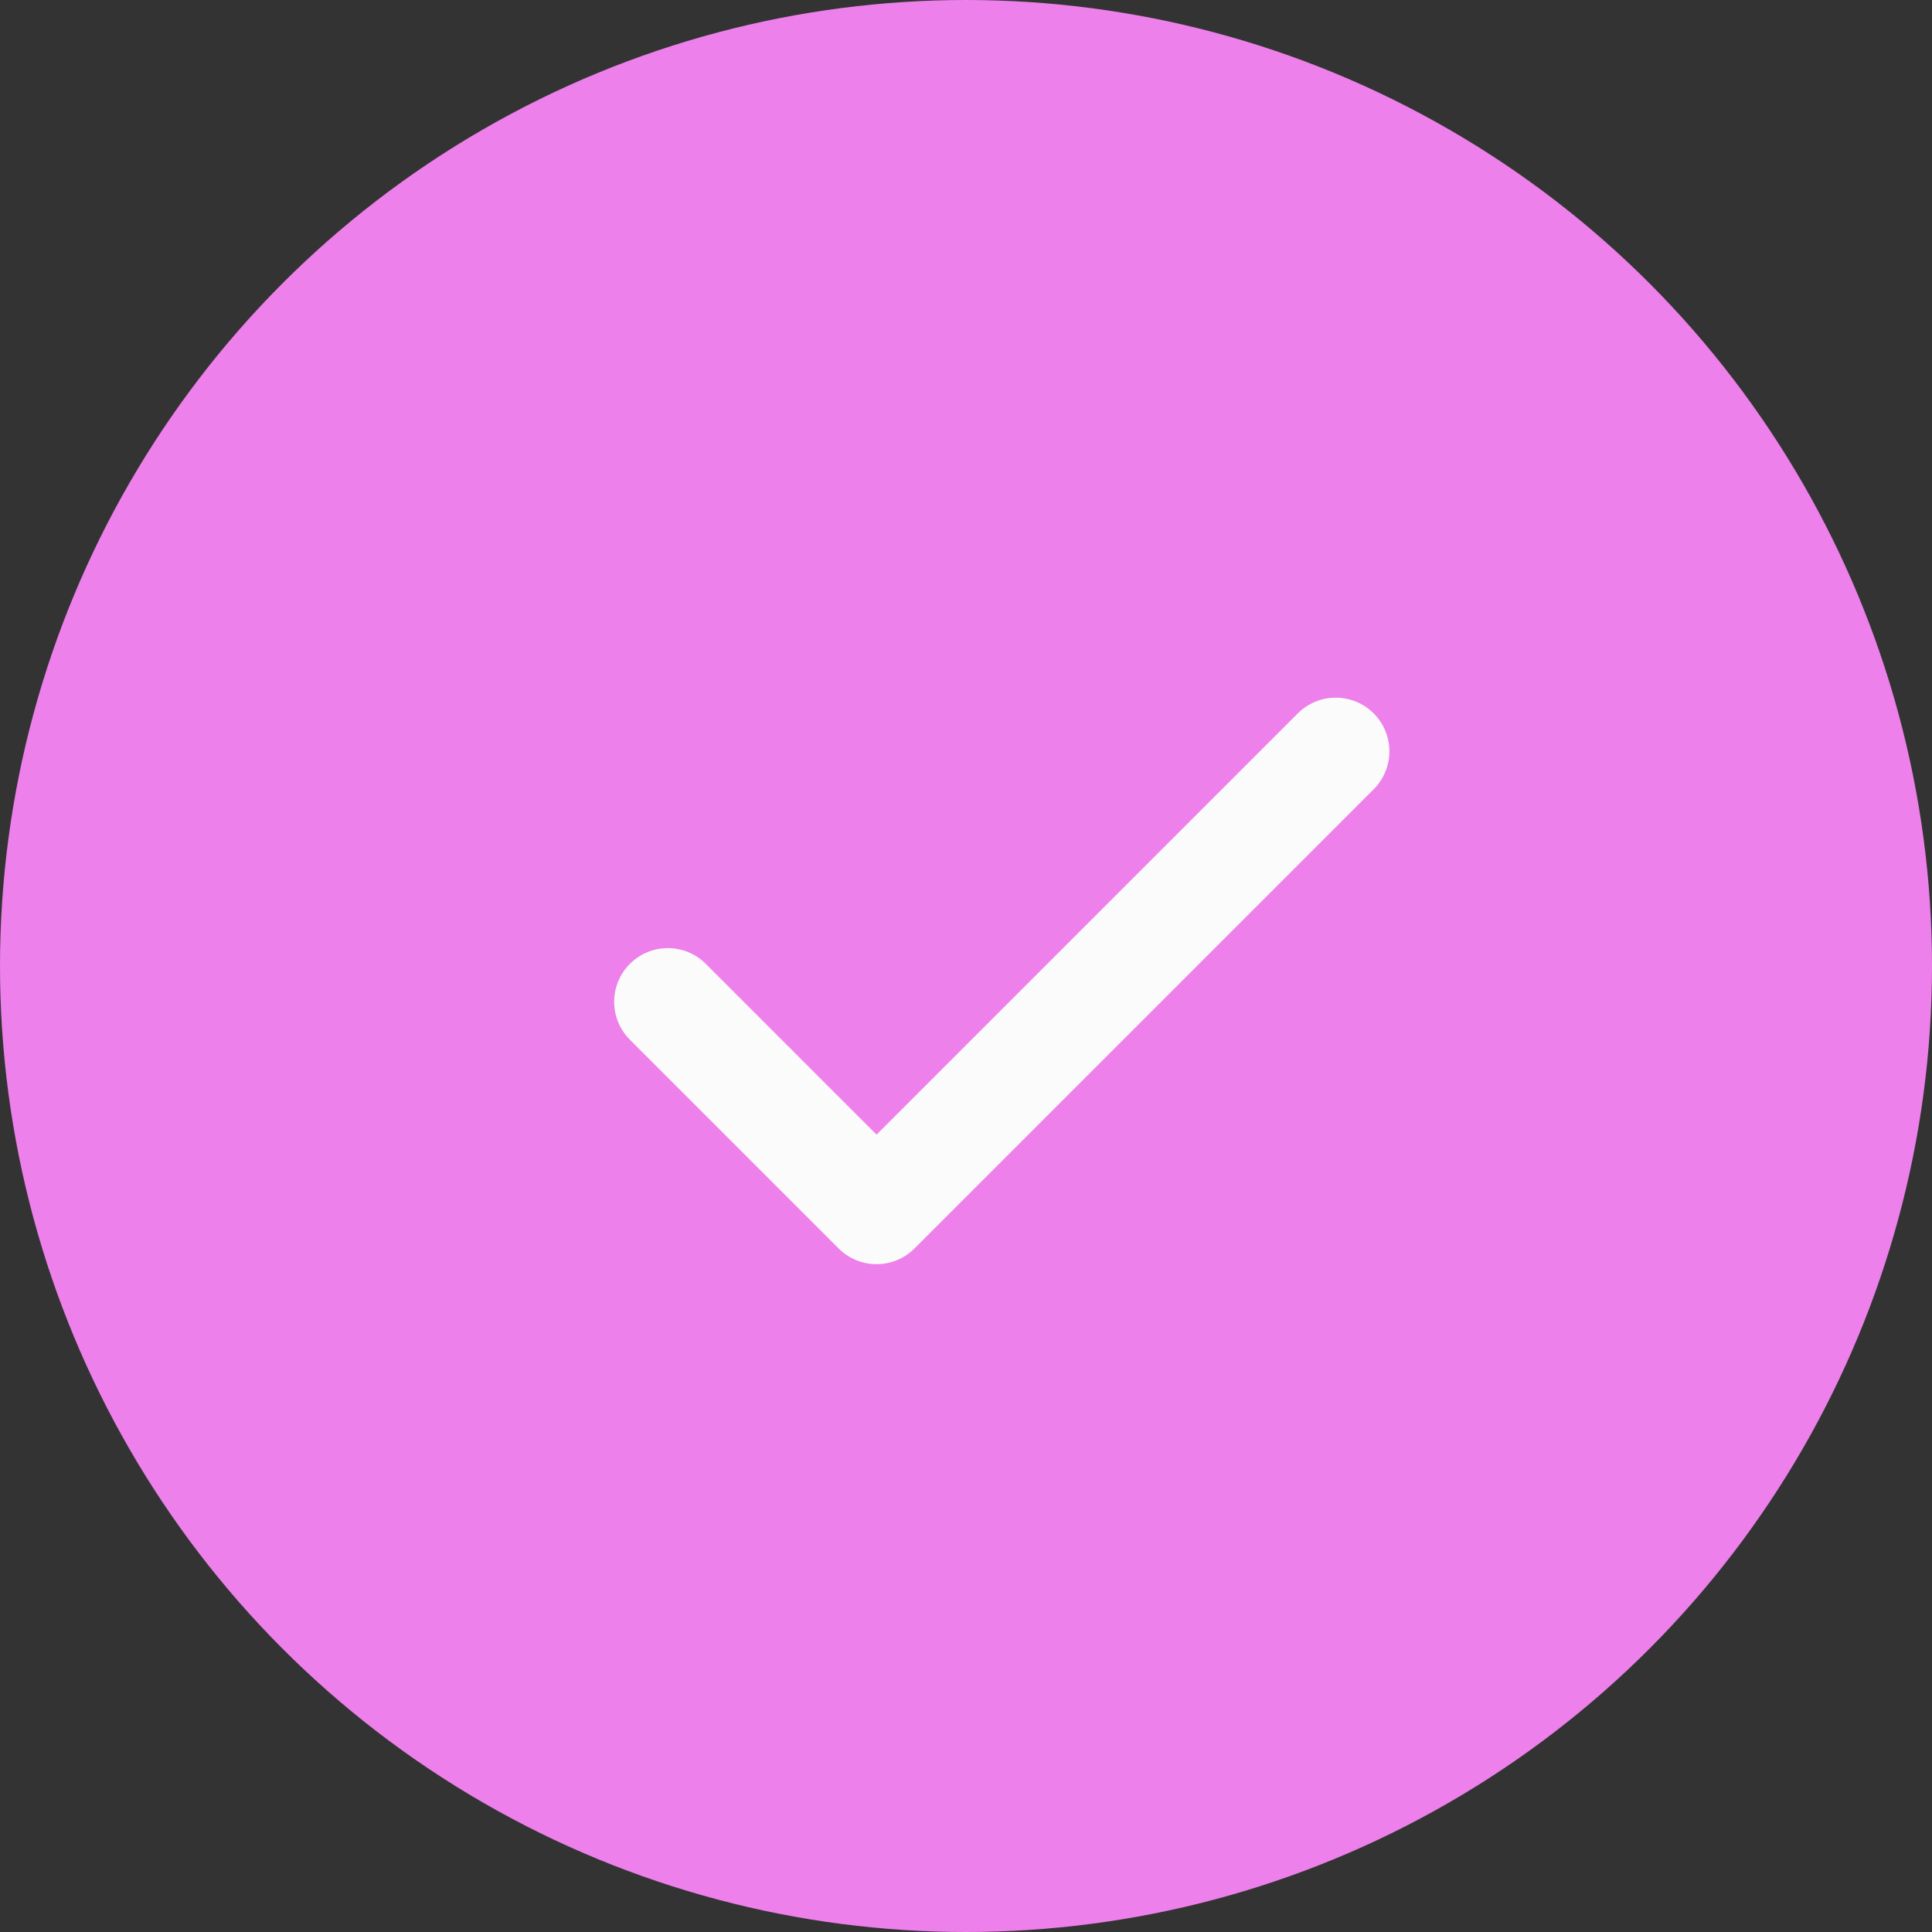 <svg width="27" height="27" viewBox="0 0 27 27" fill="none" xmlns="http://www.w3.org/2000/svg">
<rect x="0" y="0" width="27" height="27" fill="#333333" stroke="none"/>
<circle cx="13.5" cy="13.5" r="13.5" fill="#ED80EB"/>
<path d="M18.667 10.5L12.25 16.917L9.333 14" stroke="#FBFBFB" stroke-width="1.5" stroke-linecap="round" stroke-linejoin="round"/>
</svg>
